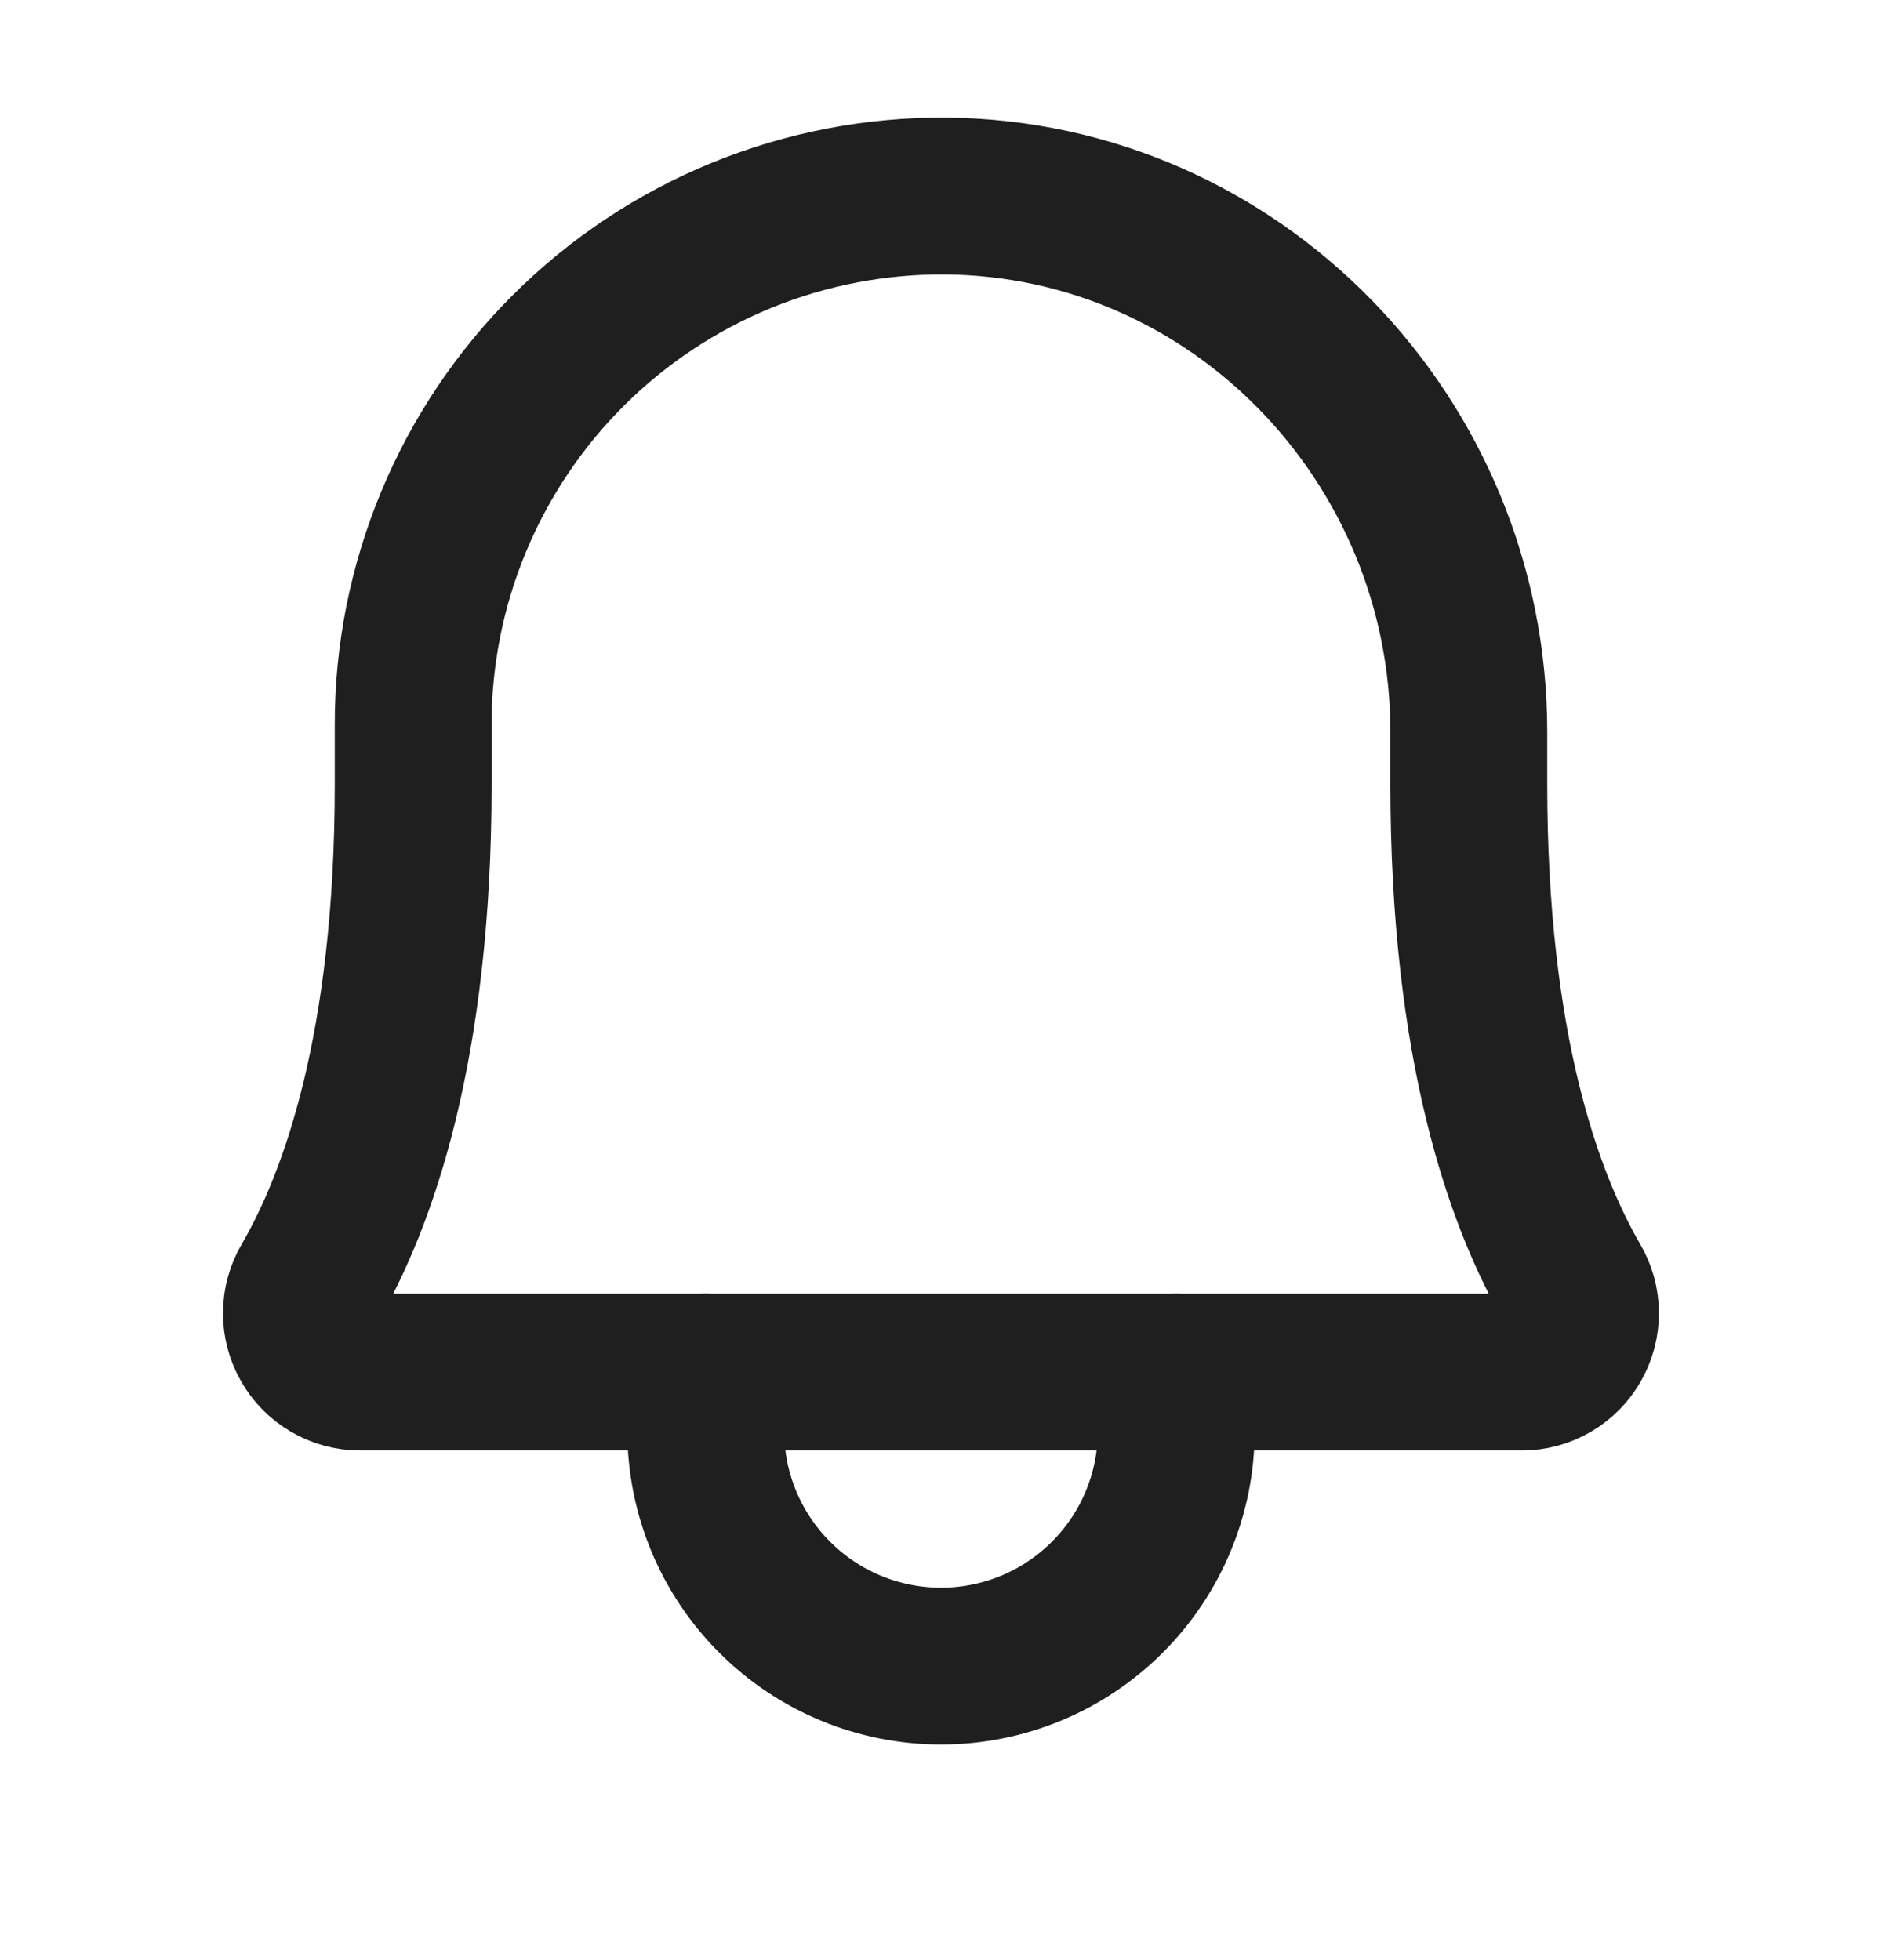 <svg fill="none" height="25" viewBox="0 0 24 25" width="24" xmlns="http://www.w3.org/2000/svg">
    <path
        d="M5.269 9.25C5.267 8.36 5.442 7.48 5.783 6.658C6.124 5.836 6.624 5.09 7.254 4.463C7.885 3.835 8.633 3.339 9.456 3.002C10.28 2.665 11.162 2.495 12.051 2.5C15.762 2.528 18.731 5.613 18.731 9.335V10C18.731 13.358 19.434 15.306 20.052 16.371C20.119 16.485 20.155 16.614 20.155 16.746C20.156 16.878 20.122 17.008 20.056 17.122C19.991 17.237 19.897 17.332 19.783 17.398C19.669 17.465 19.539 17.5 19.407 17.5H4.592C4.46 17.5 4.33 17.465 4.216 17.398C4.102 17.332 4.008 17.237 3.943 17.122C3.877 17.008 3.843 16.878 3.844 16.746C3.844 16.614 3.88 16.485 3.947 16.371C4.566 15.306 5.269 13.357 5.269 10L5.269 9.25Z"
        stroke="#1F1F1F" stroke-linecap="round" stroke-linejoin="round" stroke-width="2" />
    <path
        d="M9 17.5V18.25C9 19.046 9.316 19.809 9.879 20.371C10.441 20.934 11.204 21.25 12 21.25C12.796 21.25 13.559 20.934 14.121 20.371C14.684 19.809 15 19.046 15 18.25V17.5"
        stroke="#1F1F1F" stroke-linecap="round" stroke-linejoin="round" stroke-width="2" />
</svg>

